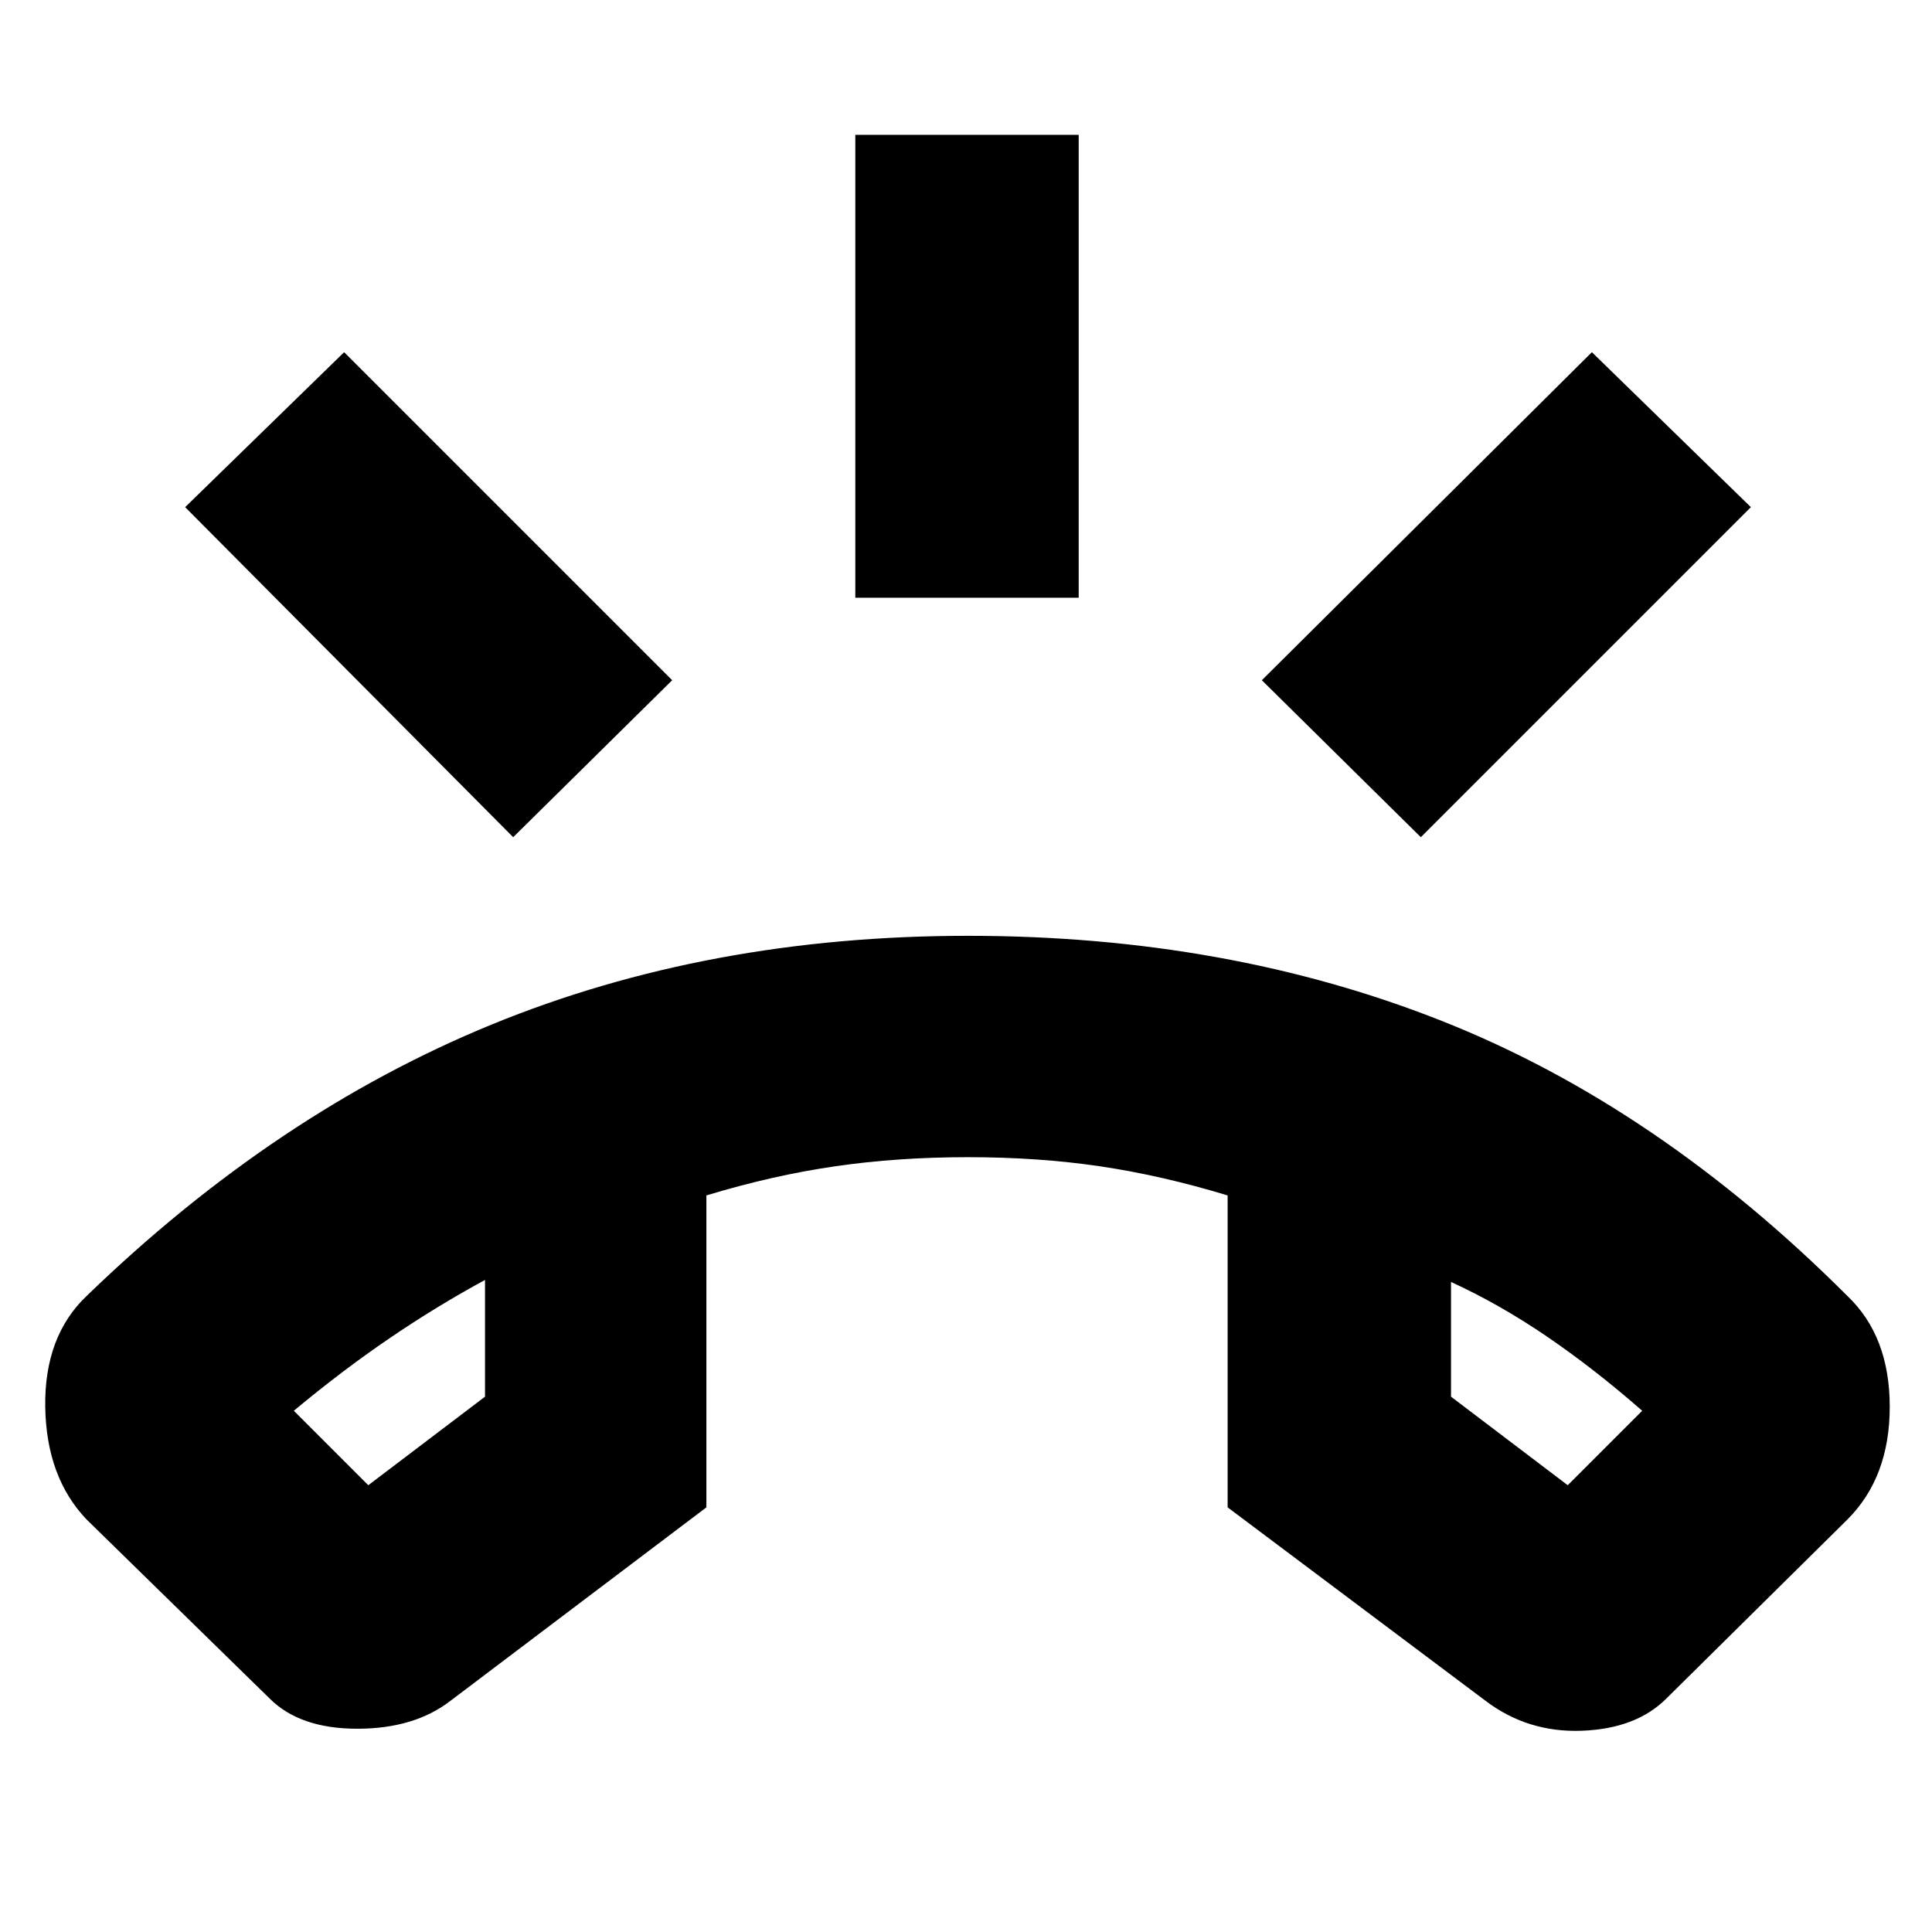 <svg xmlns="http://www.w3.org/2000/svg" height="24" width="24"><path d="M12.025 11.625q3.225 0 5.9 1.063Q20.6 13.75 22.95 16.1q.525.5.525 1.375t-.525 1.4L20.7 21.1q-.375.375-1.05.4-.675.025-1.2-.375l-3.2-2.4V14.85q-.825-.25-1.587-.362-.763-.113-1.638-.113-.875 0-1.65.113-.775.112-1.6.362v3.875l-3.175 2.4q-.45.35-1.162.35-.713 0-1.088-.375l-2.275-2.225q-.5-.525-.513-1.4-.012-.875.513-1.375 2.35-2.275 5.038-3.375 2.687-1.1 5.912-1.1Zm-7.45 6.825 1.45-1.1V15.9q-.6.325-1.187.725-.588.4-1.188.9Zm14.9 0 .925-.925q-.6-.525-1.188-.925-.587-.4-1.187-.675v1.425Zm-8.85-11.025v-5.75H13.4v5.75ZM17.65 10.4l-1.975-1.95 4.1-4.075L21.75 6.3Zm-11.275 0L2.3 6.3l1.975-1.925L8.35 8.45Zm11.65 5.525Zm-12-.025Z"/></svg>